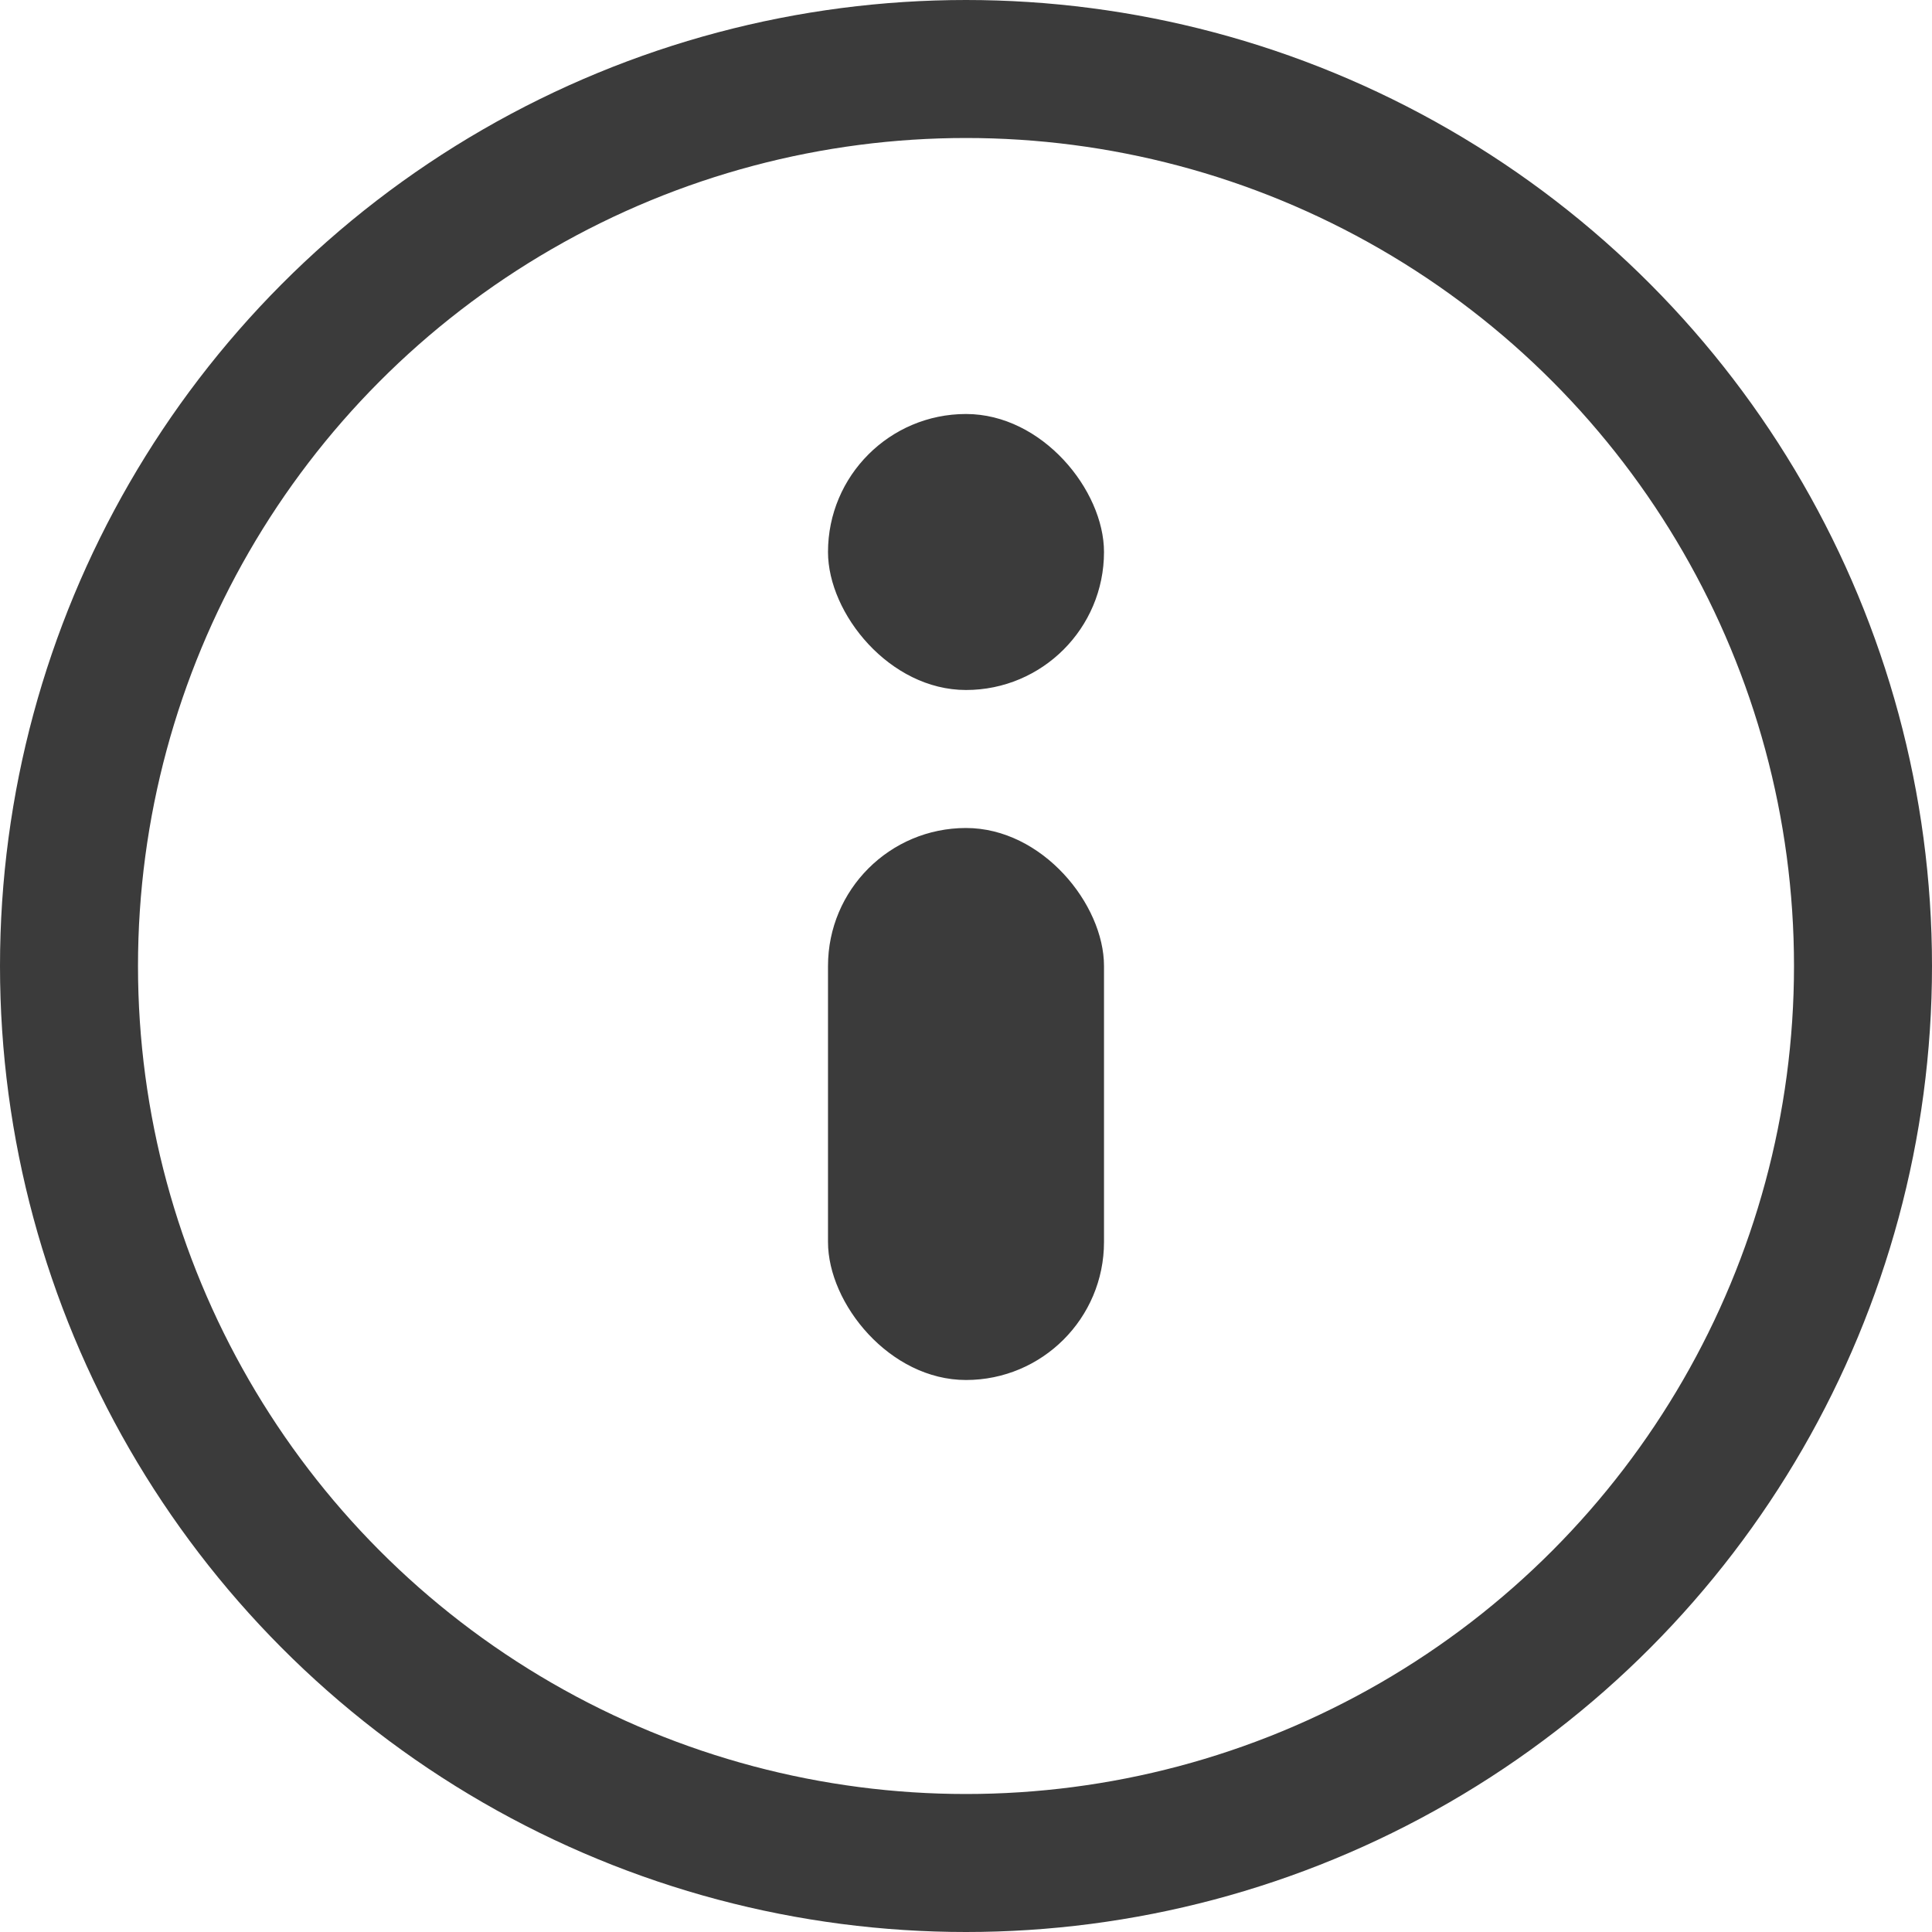 <svg width="14" height="14" viewBox="0 0 14 14" fill="none" xmlns="http://www.w3.org/2000/svg">
<circle cx="7" cy="7" r="6.5" stroke="#3B3B3B"/>
<rect x="6" y="6" width="2" height="4" rx="1" fill="#3B3B3B"/>
<rect x="6" y="3" width="2" height="2" rx="1" fill="#3B3B3B"/>
</svg>
